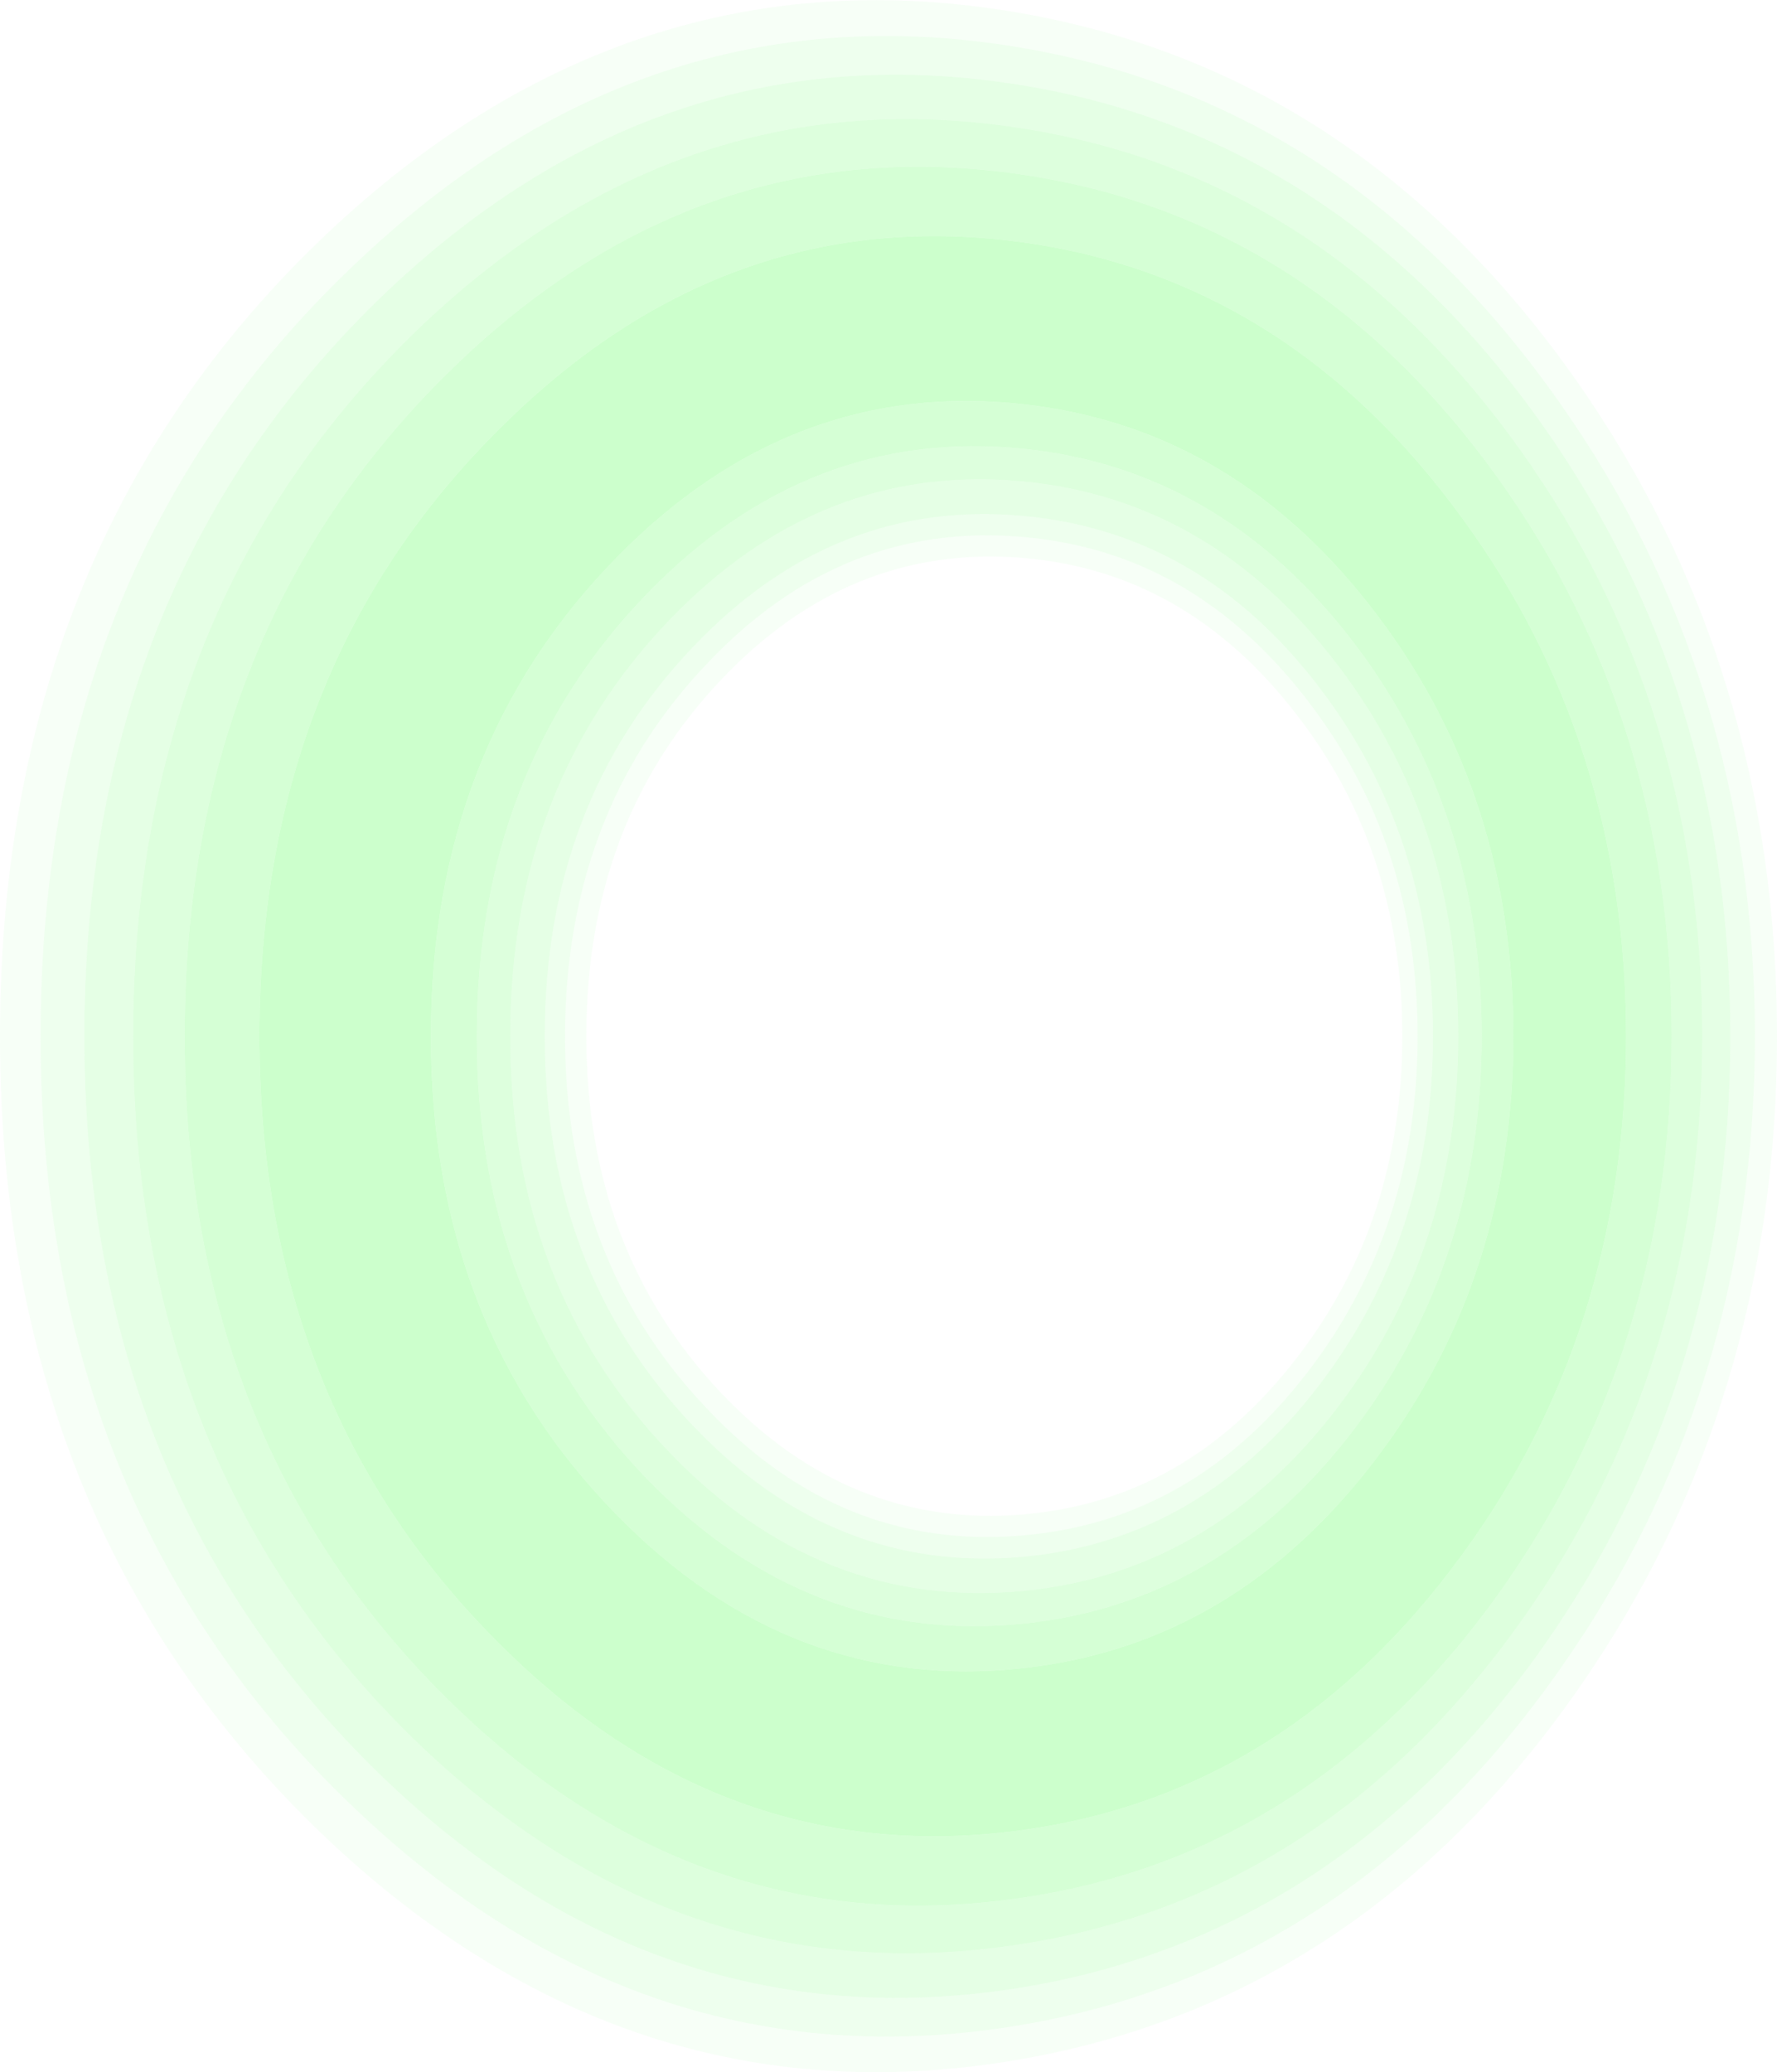 <?xml version="1.0" encoding="UTF-8" standalone="no"?>
<svg xmlns:ffdec="https://www.free-decompiler.com/flash" xmlns:xlink="http://www.w3.org/1999/xlink" ffdec:objectType="shape" height="291.2px" width="249.7px" xmlns="http://www.w3.org/2000/svg">
  <g transform="matrix(1.0, 0.0, 0.0, 1.0, 124.85, 145.6)">
    <path d="M18.9 -88.8 Q-13.6 -92.4 -38.2 -67.25 -64.3 -40.65 -64.3 0.0 -64.3 40.65 -38.2 67.25 -13.6 92.4 18.9 88.8 48.95 85.5 68.9 58.85 87.8 33.65 87.8 0.0 87.8 -33.65 68.9 -58.85 48.95 -85.5 18.9 -88.8 M80.65 -72.75 Q103.6 -41.4 103.65 0.0 103.6 41.4 80.65 72.8 56.25 106.35 18.9 111.55 -22.35 117.25 -54.05 86.0 -88.4 52.35 -88.4 0.0 -88.4 -52.35 -54.05 -85.95 -22.35 -117.25 18.9 -111.55 56.25 -106.35 80.65 -72.75" fill="#9aff9a" fill-opacity="0.502" fill-rule="evenodd" stroke="none"/>
    <path d="M57.3 -45.25 Q41.85 -65.3 18.9 -67.2 -5.45 -69.25 -23.6 -50.0 -42.5 -30.0 -42.45 0.0 -42.5 30.0 -23.6 50.05 -5.45 69.25 18.9 67.2 41.85 65.3 57.3 45.3 72.2 26.1 72.2 0.0 72.2 -26.1 57.3 -45.25 M18.9 -70.15 Q42.85 -68.1 58.9 -47.15 74.35 -27.1 74.35 0.0 74.35 27.1 58.9 47.2 42.85 68.1 18.9 70.15 -6.6 72.4 -25.5 52.35 -45.45 31.4 -45.45 0.0 -45.45 -31.4 -25.5 -52.35 -6.6 -72.4 18.9 -70.15 M18.9 -143.7 Q66.5 -135.25 96.85 -91.85 124.85 -51.75 124.85 0.0 124.85 51.75 96.85 91.85 66.5 135.25 18.9 143.7 -35.05 153.3 -77.75 113.85 -124.85 70.15 -124.85 0.0 -124.85 -70.15 -77.75 -113.85 -35.05 -153.3 18.9 -143.7 M94.35 -88.95 Q64.9 -130.95 18.9 -138.85 -33.05 -147.8 -74.0 -109.4 -119.15 -67.35 -119.15 0.0 -119.15 67.35 -74.0 109.45 -33.05 147.8 18.9 138.9 64.9 130.95 94.35 88.95 121.7 50.15 121.75 0.0 121.7 -50.15 94.35 -88.95" fill="#9aff9a" fill-opacity="0.082" fill-rule="evenodd" stroke="none"/>
    <path d="M18.9 -73.1 Q43.85 -70.85 60.5 -49.05 76.5 -28.1 76.5 0.0 76.5 28.15 60.5 49.05 43.85 70.85 18.9 73.15 -7.7 75.55 -27.5 54.7 -48.3 32.85 -48.3 0.0 -48.3 -32.85 -27.5 -54.65 -7.7 -75.55 18.9 -73.1 M18.9 -70.15 Q-6.6 -72.4 -25.5 -52.35 -45.45 -31.4 -45.45 0.0 -45.45 31.4 -25.5 52.35 -6.6 72.4 18.9 70.15 42.85 68.1 58.9 47.2 74.35 27.1 74.35 0.0 74.35 -27.1 58.9 -47.15 42.85 -68.1 18.9 -70.15 M94.35 -88.95 Q121.7 -50.15 121.75 0.0 121.7 50.15 94.35 88.95 64.9 130.95 18.9 138.9 -33.05 147.8 -74.0 109.45 -119.15 67.35 -119.15 0.0 -119.15 -67.35 -74.0 -109.4 -33.05 -147.8 18.9 -138.85 64.9 -130.95 94.35 -88.95 M91.85 -85.95 Q63.3 -126.25 18.9 -133.6 -31.0 -141.85 -70.15 -104.95 -113.0 -64.4 -113.0 0.0 -113.0 64.4 -70.15 105.0 -31.0 141.85 18.9 133.65 63.3 126.25 91.85 86.0 118.3 48.55 118.3 0.0 118.3 -48.55 91.85 -85.95" fill="#9aff9a" fill-opacity="0.165" fill-rule="evenodd" stroke="none"/>
    <path d="M18.9 -77.95 Q45.4 -75.4 63.15 -52.1 80.05 -29.85 80.05 0.0 80.05 29.85 63.15 52.1 45.4 75.4 18.9 77.95 -9.5 80.65 -30.75 58.5 -53.15 35.2 -53.15 0.0 -53.15 -35.2 -30.75 -58.5 -9.5 -80.65 18.9 -77.95 M18.9 -73.1 Q-7.7 -75.55 -27.5 -54.65 -48.3 -32.85 -48.3 0.0 -48.3 32.85 -27.5 54.7 -7.7 75.55 18.9 73.15 43.85 70.85 60.5 49.05 76.5 28.15 76.5 0.0 76.5 -28.1 60.5 -49.05 43.85 -70.85 18.9 -73.1 M91.85 -85.95 Q118.3 -48.55 118.3 0.0 118.3 48.55 91.85 86.0 63.3 126.25 18.9 133.65 -31.0 141.85 -70.15 105.0 -113.0 64.4 -113.0 0.0 -113.0 -64.4 -70.15 -104.95 -31.0 -141.85 18.9 -133.6 63.3 -126.25 91.85 -85.95 M88.8 -82.35 Q61.35 -120.85 18.9 -127.55 -28.55 -135.1 -65.75 -99.7 -106.15 -61.0 -106.15 0.0 -106.15 61.0 -65.75 99.7 -28.55 135.1 18.9 127.55 61.35 120.85 88.8 82.35 114.35 46.55 114.35 0.0 114.35 -46.55 88.8 -82.35" fill="#9aff9a" fill-opacity="0.251" fill-rule="evenodd" stroke="none"/>
    <path d="M18.9 -77.95 Q-9.5 -80.65 -30.75 -58.5 -53.15 -35.2 -53.15 0.0 -53.15 35.2 -30.75 58.5 -9.5 80.65 18.9 77.95 45.4 75.4 63.15 52.1 80.05 29.85 80.05 0.0 80.05 -29.85 63.15 -52.1 45.4 -75.4 18.9 -77.95 M18.9 -82.55 Q46.9 -79.7 65.6 -55.0 83.35 -31.45 83.35 0.0 83.35 31.45 65.6 55.0 46.9 79.7 18.9 82.55 -11.2 85.6 -33.9 62.25 -57.85 37.45 -57.85 0.0 -57.85 -37.45 -33.9 -62.2 -11.2 -85.6 18.9 -82.55 M88.8 -82.35 Q114.35 -46.55 114.35 0.0 114.35 46.55 88.8 82.35 61.35 120.85 18.9 127.55 -28.55 135.1 -65.75 99.7 -106.15 61.0 -106.15 0.0 -106.15 -61.0 -65.75 -99.7 -28.55 -135.1 18.9 -127.55 61.35 -120.85 88.8 -82.35 M85.55 -78.55 Q59.3 -115.05 18.9 -121.05 -26.1 -127.8 -61.0 -94.1 -98.9 -57.45 -98.9 0.0 -98.9 57.45 -61.0 94.1 -26.1 127.8 18.9 121.05 59.3 115.05 85.55 78.6 110.05 44.45 110.05 0.0 110.05 -44.45 85.55 -78.55" fill="#9aff9a" fill-opacity="0.333" fill-rule="evenodd" stroke="none"/>
    <path d="M18.9 -88.8 Q48.95 -85.5 68.9 -58.85 87.8 -33.65 87.8 0.0 87.8 33.65 68.9 58.85 48.95 85.5 18.9 88.8 -13.6 92.4 -38.2 67.25 -64.3 40.65 -64.3 0.0 -64.3 -40.65 -38.2 -67.25 -13.6 -92.4 18.9 -88.8 M18.9 -82.55 Q-11.2 -85.6 -33.9 -62.2 -57.85 -37.45 -57.85 0.0 -57.85 37.45 -33.9 62.25 -11.2 85.6 18.9 82.55 46.9 79.7 65.6 55.0 83.35 31.45 83.35 0.0 83.35 -31.45 65.6 -55.0 46.9 -79.7 18.9 -82.55 M85.55 -78.55 Q110.05 -44.45 110.05 0.0 110.05 44.45 85.55 78.6 59.3 115.05 18.9 121.05 -26.1 127.8 -61.0 94.1 -98.9 57.45 -98.9 0.0 -98.9 -57.45 -61.0 -94.1 -26.1 -127.8 18.9 -121.05 59.3 -115.05 85.55 -78.55 M80.65 -72.75 Q56.25 -106.35 18.9 -111.55 -22.35 -117.25 -54.05 -85.95 -88.4 -52.35 -88.4 0.0 -88.4 52.35 -54.05 86.0 -22.35 117.25 18.9 111.55 56.25 106.35 80.65 72.8 103.6 41.4 103.65 0.0 103.6 -41.4 80.65 -72.75" fill="#9aff9a" fill-opacity="0.416" fill-rule="evenodd" stroke="none"/>
  </g>
</svg>
